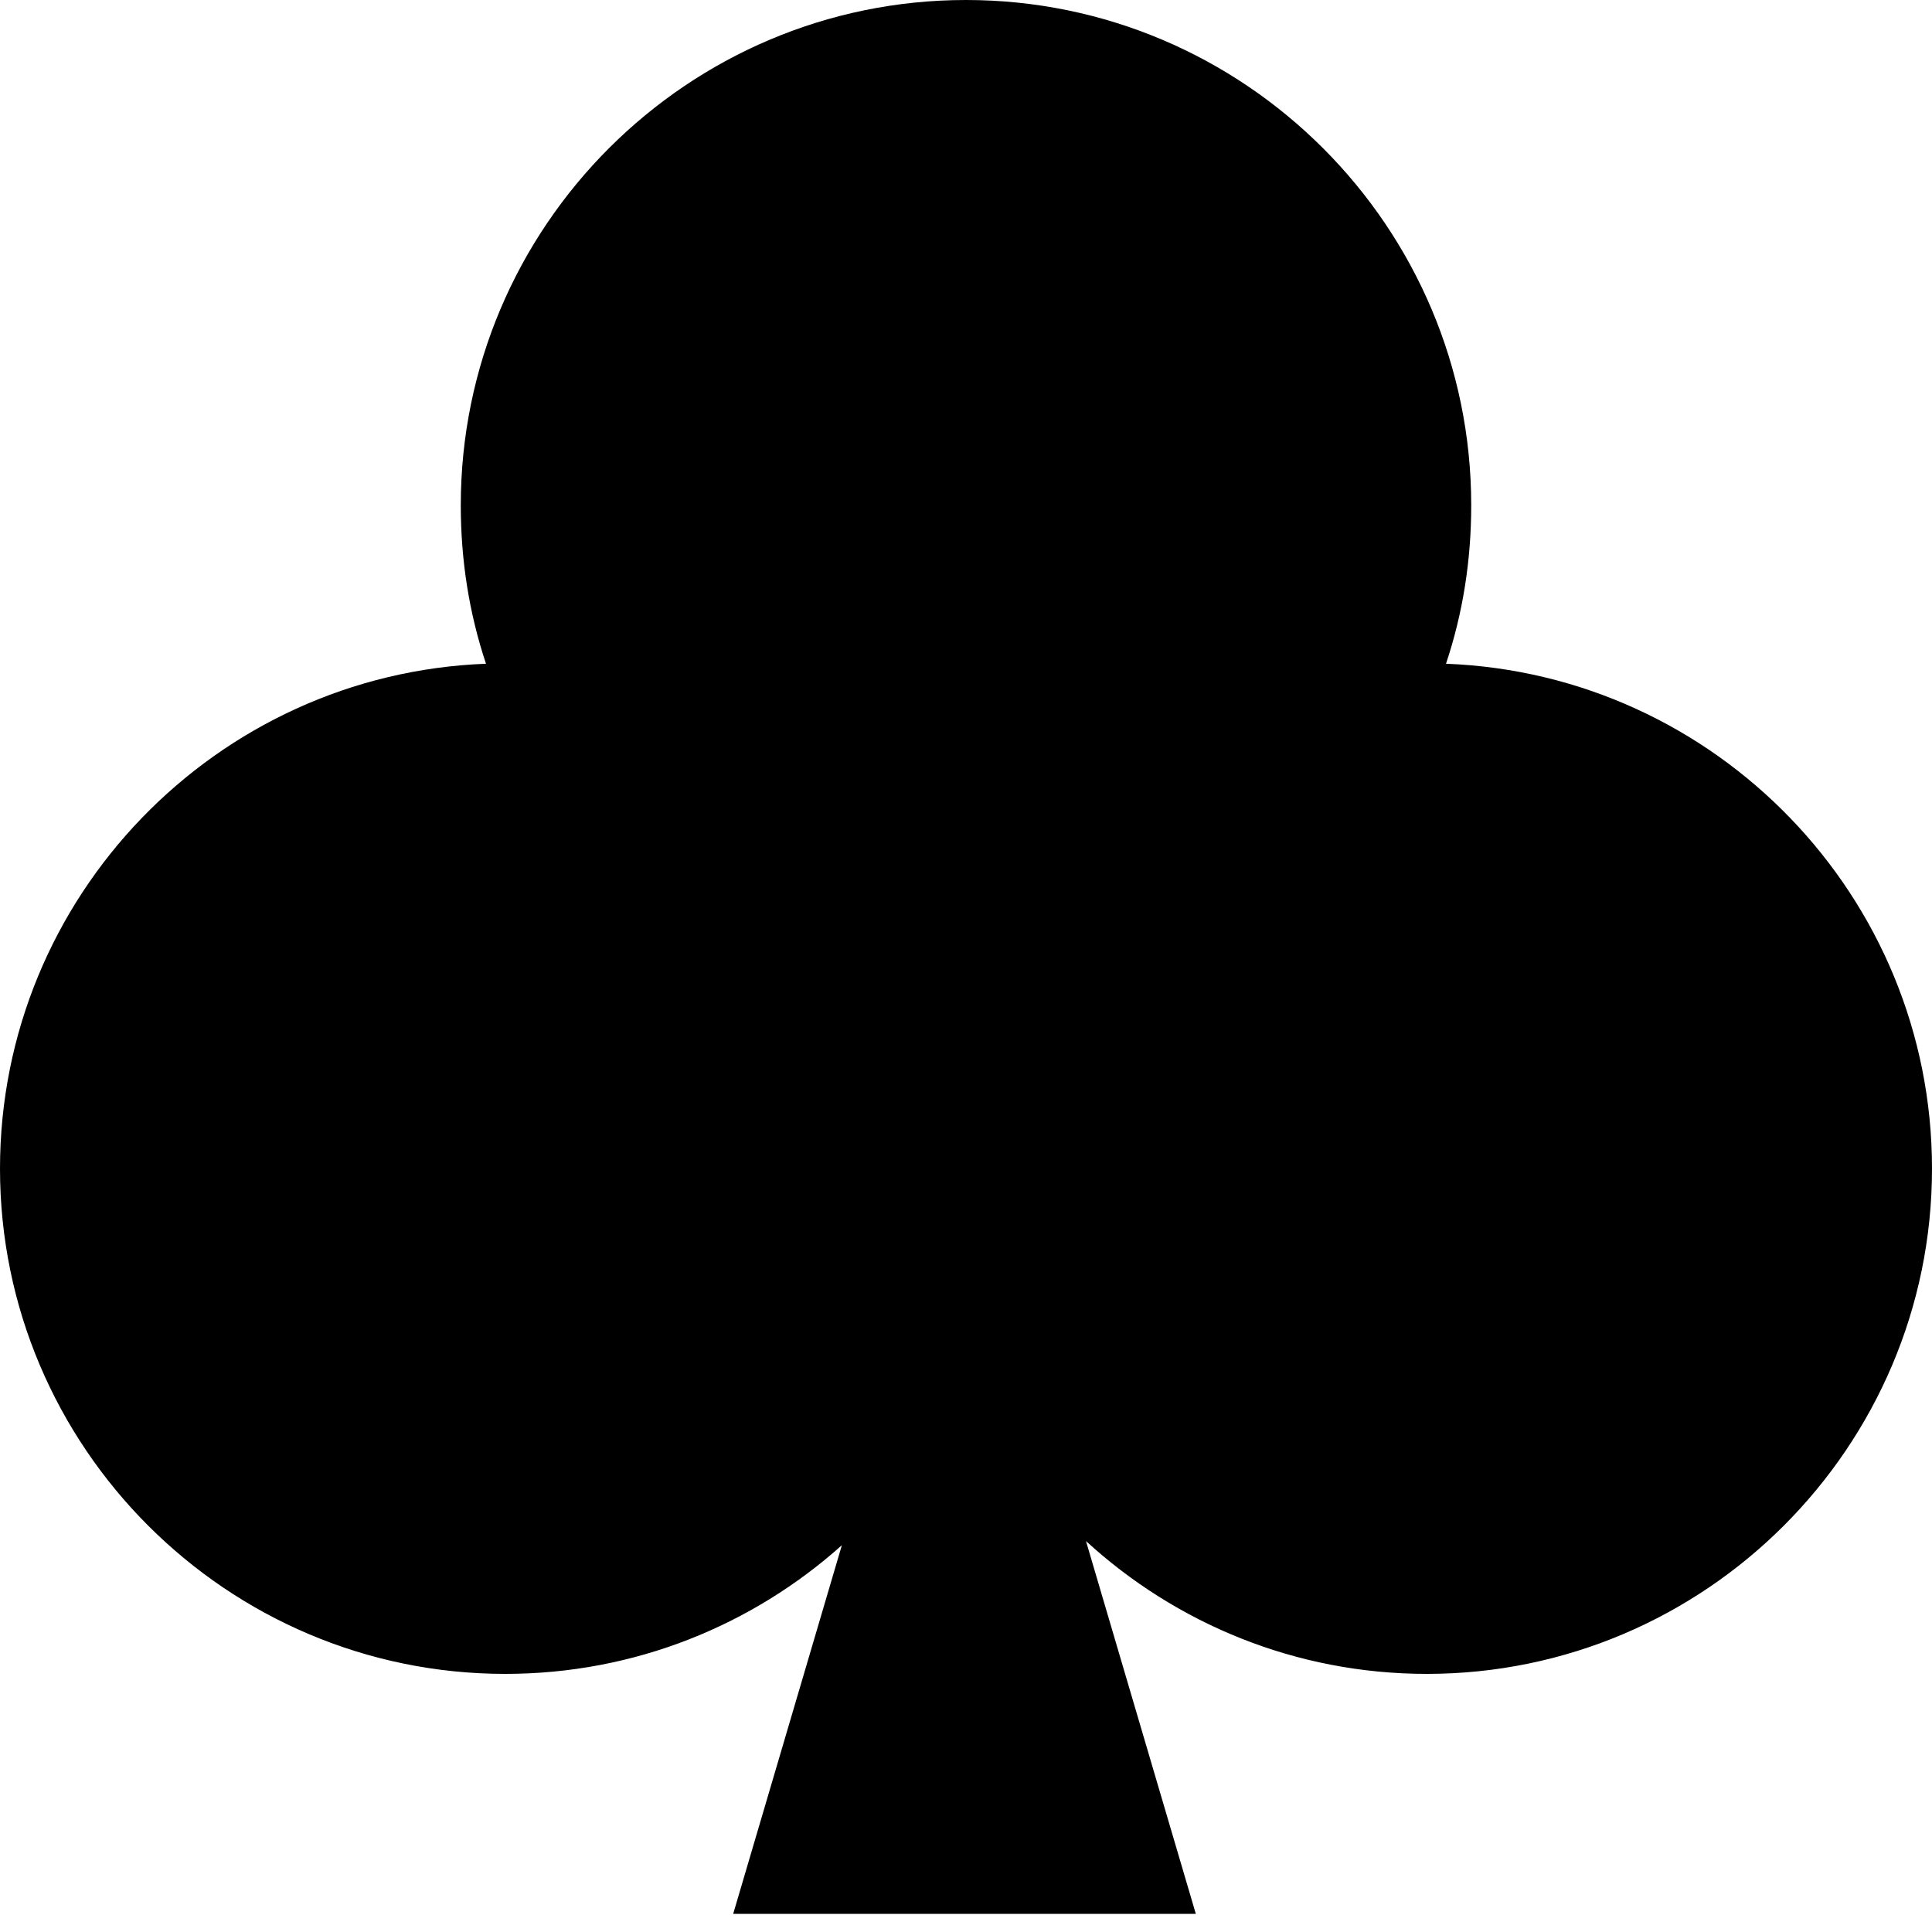 <?xml version="1.0" encoding="UTF-8"?>
<svg xmlns="http://www.w3.org/2000/svg" xmlns:xlink="http://www.w3.org/1999/xlink" width="20pt" height="20pt" viewBox="0 0 20 20" version="1.1">
<defs>
<clipPath id="clip1">
  <path d="M 14.969 6.871 C 15.145 6.344 15.23 5.797 15.23 5.23 C 15.23 2.348 12.883 0 10 0 C 7.117 0 4.77 2.348 4.77 5.23 C 4.77 5.797 4.855 6.344 5.031 6.871 C 2.238 6.977 0 9.281 0 12.098 C 0 14.98 2.348 17.328 5.23 17.328 C 6.57 17.328 7.789 16.824 8.715 15.996 L 7.59 19.812 L 12.379 19.812 L 11.242 15.953 C 12.172 16.805 13.41 17.328 14.77 17.328 C 17.652 17.328 20 14.98 20 12.098 C 20 9.281 17.762 6.977 14.969 6.871 Z M 14.969 6.871 "/>
</clipPath>
</defs>
<g id="surface1">
<g clip-path="url(#clip1)" clip-rule="evenodd">
<rect x="0" y="0" width="20" height="20" style="fill:rgb(0%,0%,0%);fill-opacity:1;stroke:none;"/>
</g>
</g>
</svg>

